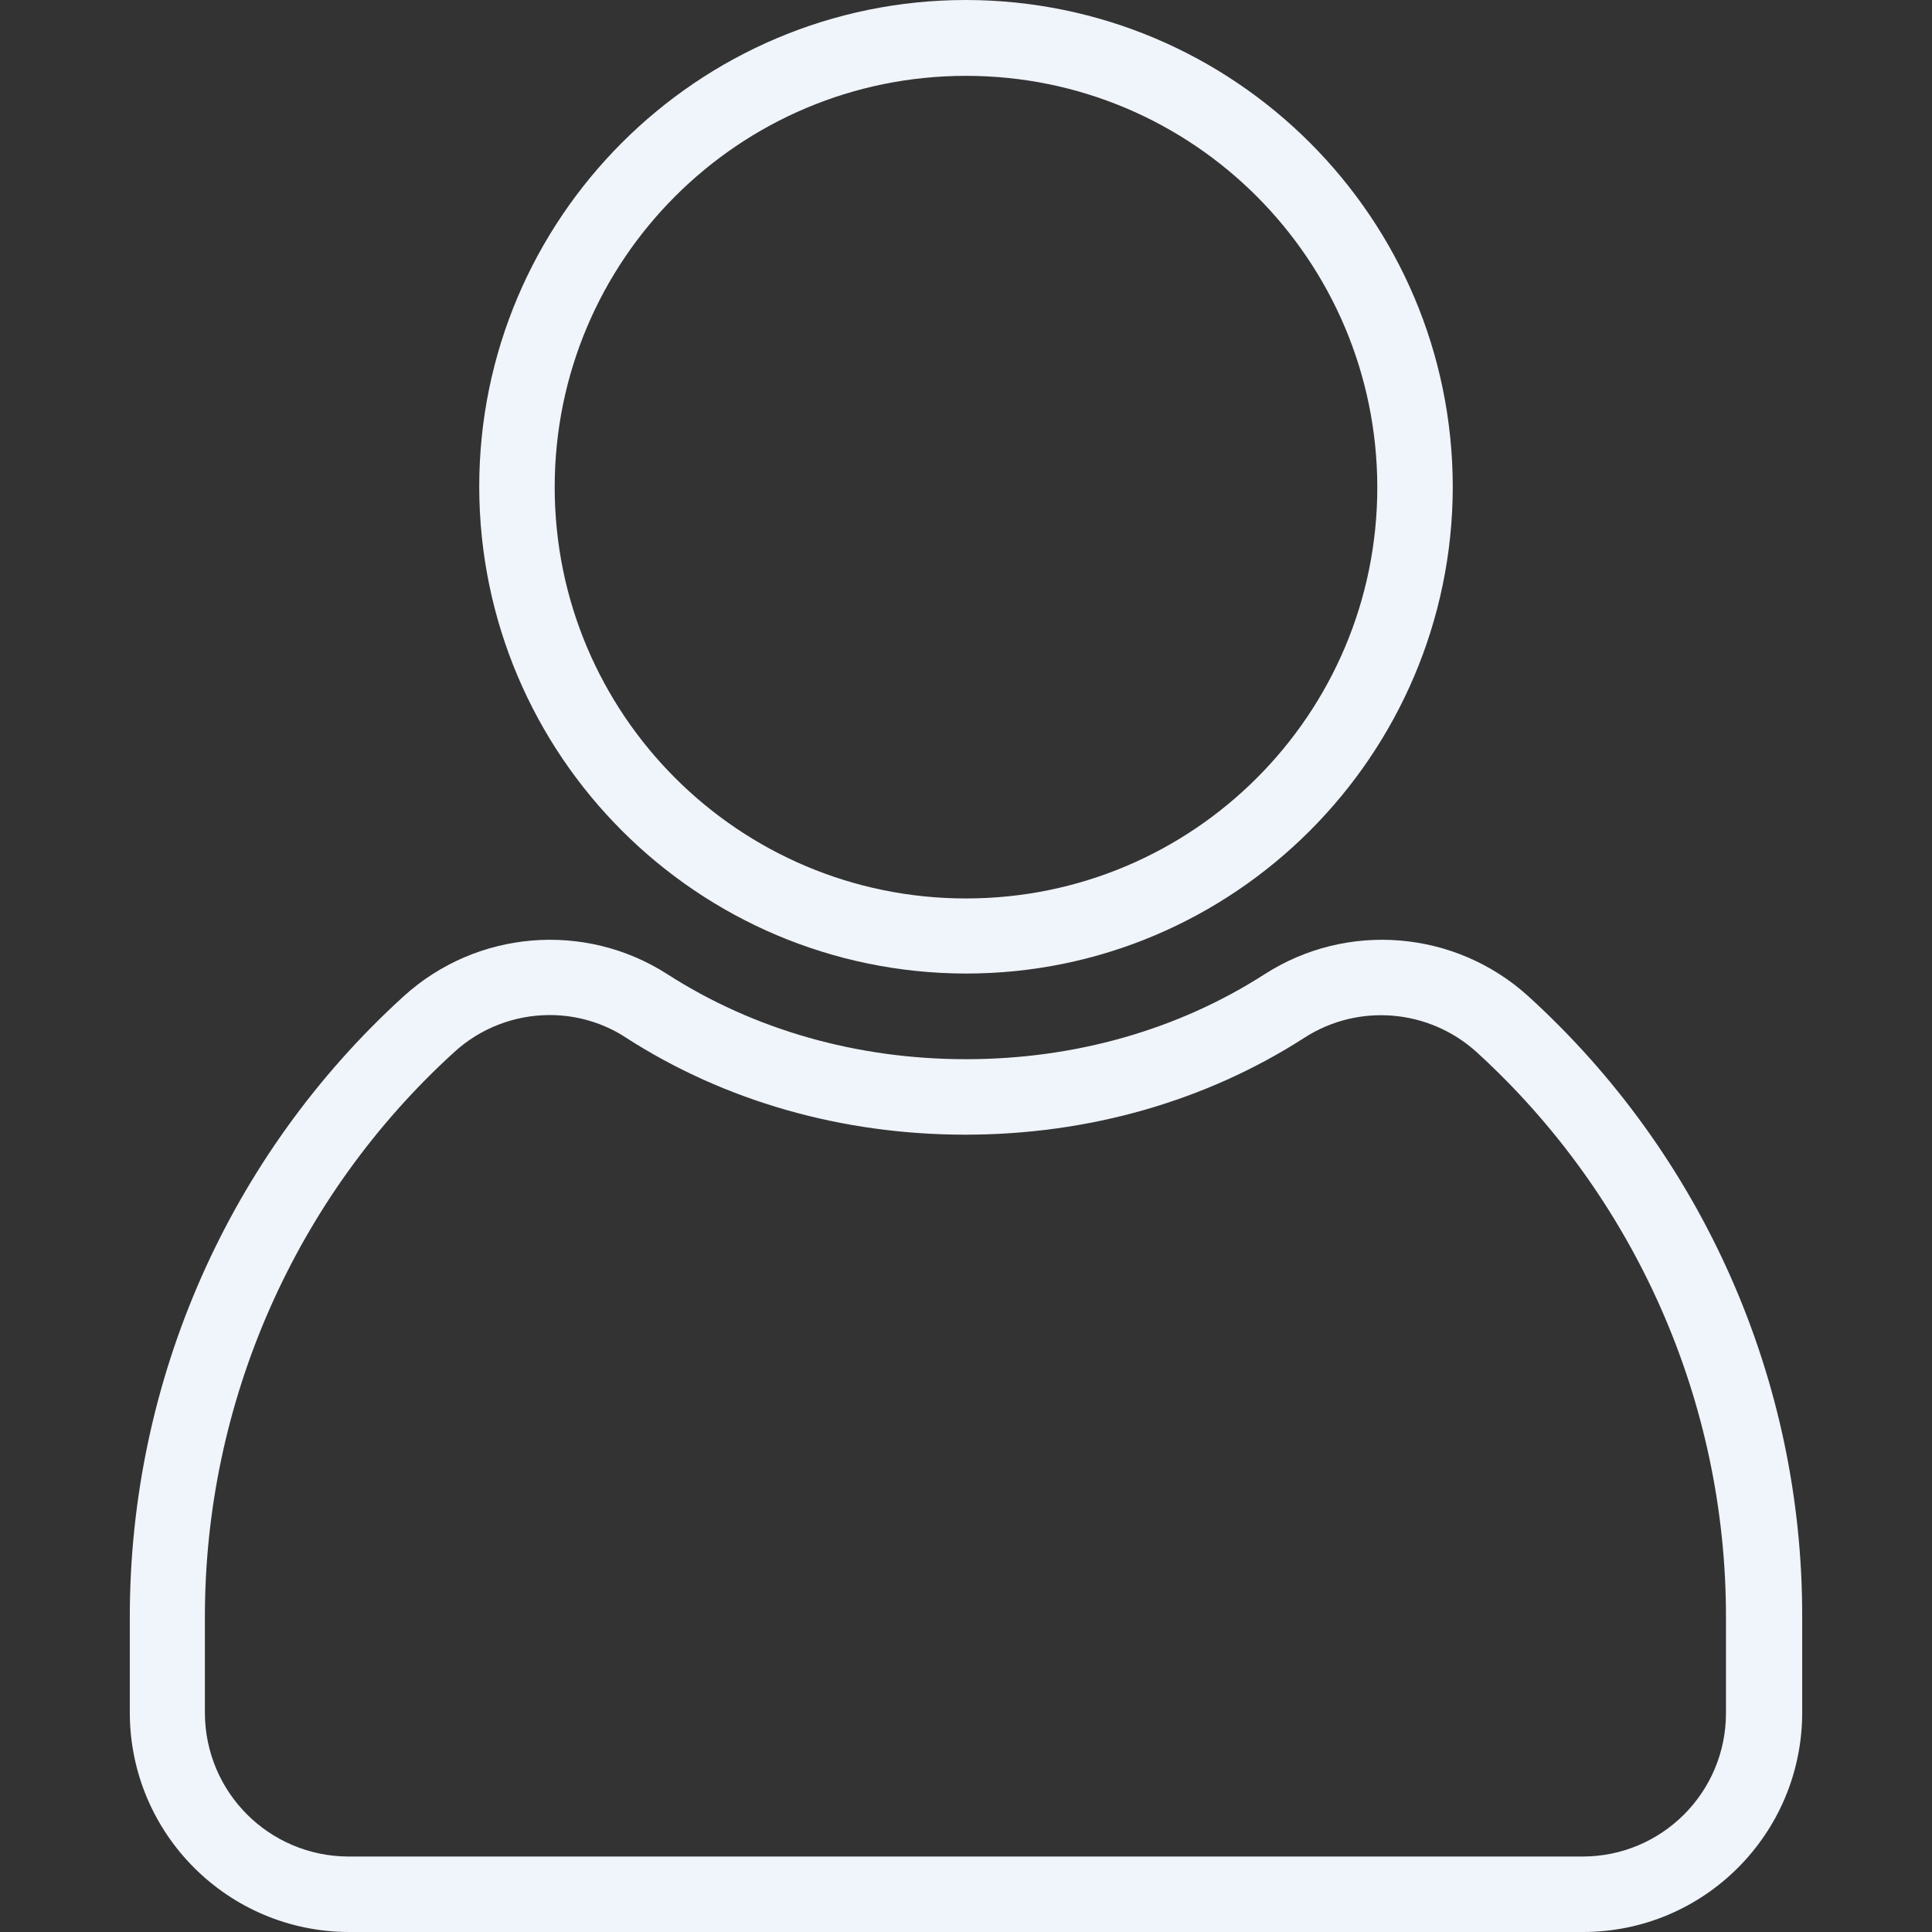 <svg xmlns="http://www.w3.org/2000/svg" version="1.1" xmlns:xlink="http://www.w3.org/1999/xlink" width="512" height="512" x="0" y="0" viewBox="0 0 512 512" style="enable-background:new 0 0 512 512" xml:space="preserve" class=""><rect x="0" y="0" width="512" height="512" fill="#333333" stroke="none"/><g><path d="M419.5 512H92.4c-32-.1-57.9-26-58-58v-25.6c0-62.6 26.3-122.3 72.6-164.4 19.3-17.5 48-19.9 69.9-5.8 22.9 14.7 50.2 22.5 79.1 22.5s56.2-7.8 79.1-22.5c21.9-14.1 50.6-11.7 69.9 5.8 46.3 42.1 72.7 101.8 72.6 164.4V454c-.1 32.1-26.1 58-58.1 58zM145.7 269c-9.4 0-18.4 3.5-25.3 9.8-42.1 38.3-66.1 92.7-66.1 149.6V454c.1 21 17 37.9 38 38h327.1c21 0 38-17 38-38v-25.6c0-56.9-24-111.2-66.1-149.6-12.6-11.4-31.3-13-45.6-3.8-26.1 16.8-57.2 25.7-89.9 25.7s-63.8-8.9-89.9-25.7c-5.9-3.9-13-6-20.2-6z" fill="#f0f4fb" opacity="1" data-original="#000000" class=""></path><path d="M256 258c-71.2-.1-128.9-57.8-129-129C127 57.9 184.8 0 256 0c71.2.1 128.9 57.8 129 129-.1 71.1-57.9 129-129 129zm0-237.9c-60.2 0-109 48.8-109 109s48.8 109 109 109 109-48.8 109-109c-.1-60.2-48.8-109-109-109z" fill="#f0f4fb" opacity="1" data-original="#000000" class=""></path></g></svg>